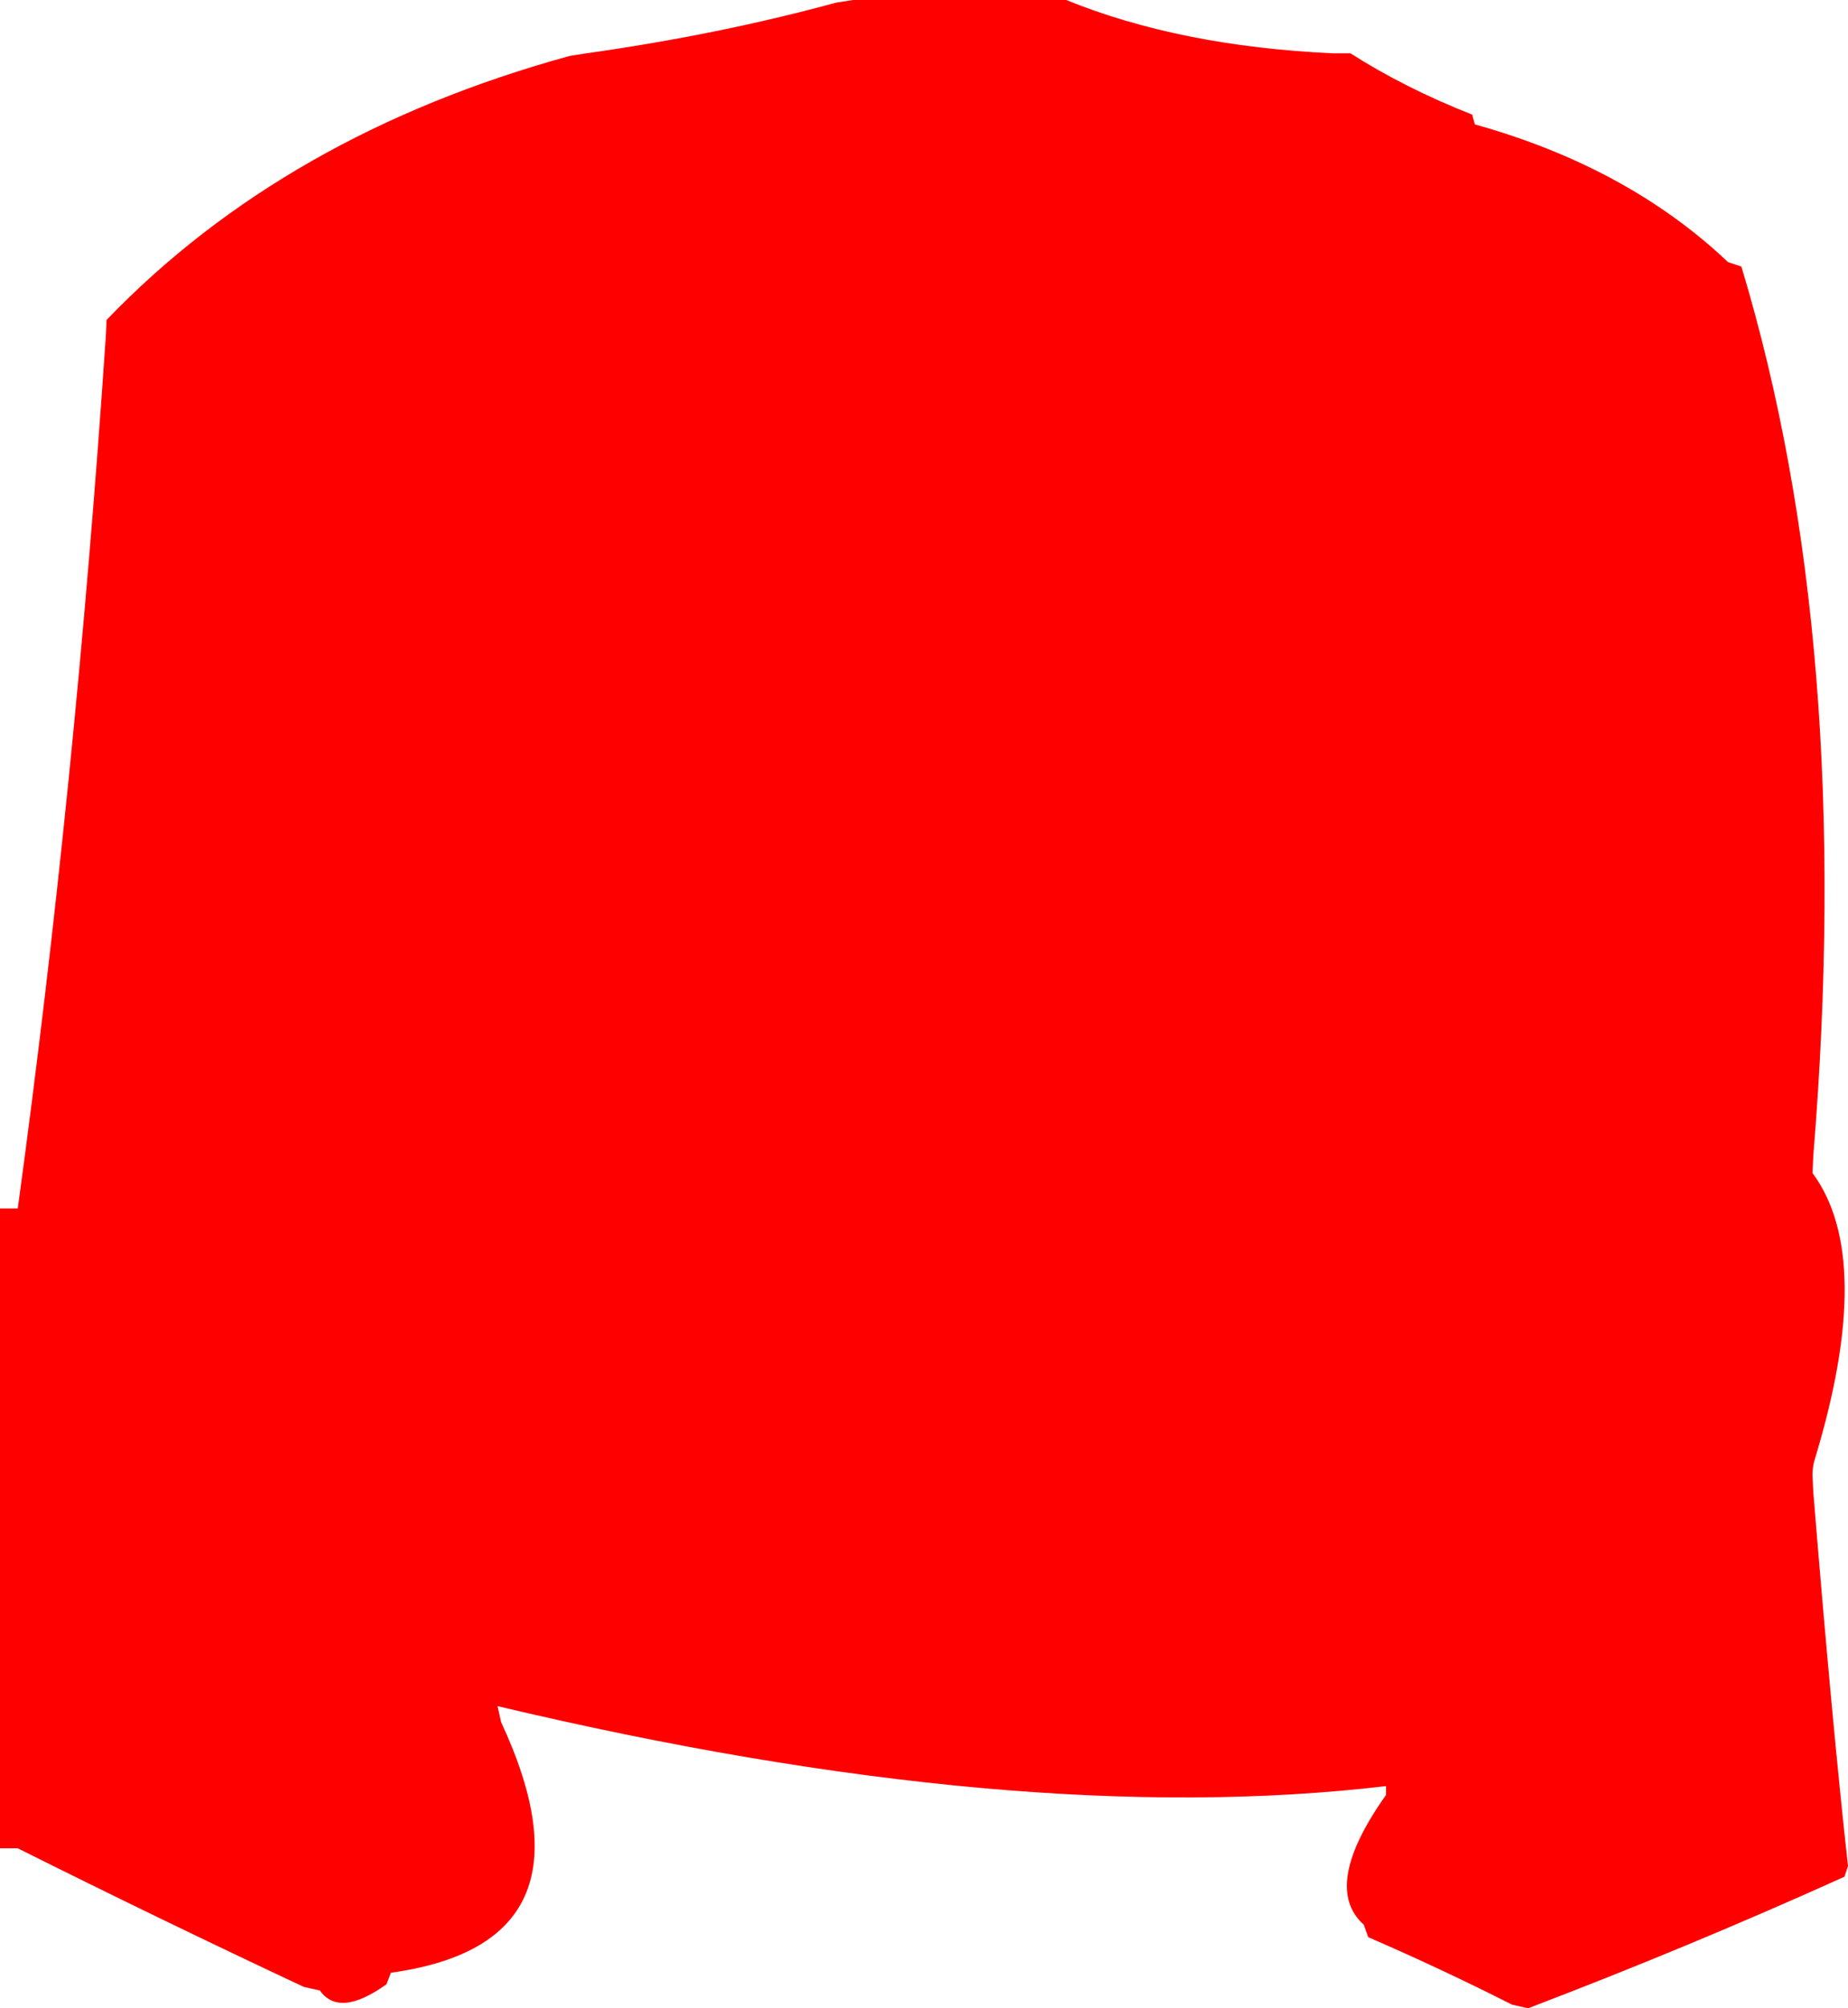 <?xml version="1.0" encoding="UTF-8" standalone="no"?>
<svg xmlns:xlink="http://www.w3.org/1999/xlink" height="113.0px" width="104.0px" xmlns="http://www.w3.org/2000/svg">
  <g transform="matrix(1.0, 0.0, 0.0, 1.0, 0.0, -1.0)">
    <path d="M98.0 16.0 Q104.4 37.2 102.05 66.0 L102.0 67.0 Q105.55 71.8 102.15 83.05 102.0 83.5 102.0 84.0 L102.05 85.0 Q103.1 97.9 104.0 106.0 L103.8 106.6 Q95.05 110.55 86.0 114.0 L85.1 113.8 Q81.15 111.8 77.0 110.0 L76.75 109.3 Q74.35 107.15 78.0 102.0 L78.0 101.5 Q57.3 103.95 28.0 97.0 L28.2 97.9 Q34.0 110.35 22.0 112.0 L21.75 112.65 Q19.1 114.55 18.0 113.0 L17.1 112.8 Q9.0 109.0 1.0 105.0 L0.0 105.0 0.0 104.0 0.0 69.0 1.0 69.0 Q4.25 45.2 5.95 20.0 L6.0 19.0 Q16.05 8.55 32.05 4.15 L33.0 4.0 Q40.45 2.95 47.05 1.15 L48.0 1.0 58.0 1.0 59.0 1.0 60.0 1.0 Q66.4 3.6 75.0 4.0 L76.0 4.0 Q79.05 5.95 82.85 7.45 L83.0 8.0 Q91.6 10.4 97.25 15.75 L98.0 16.0" fill="#ff0000" fill-rule="evenodd" stroke="none"/>
  </g>
</svg>
